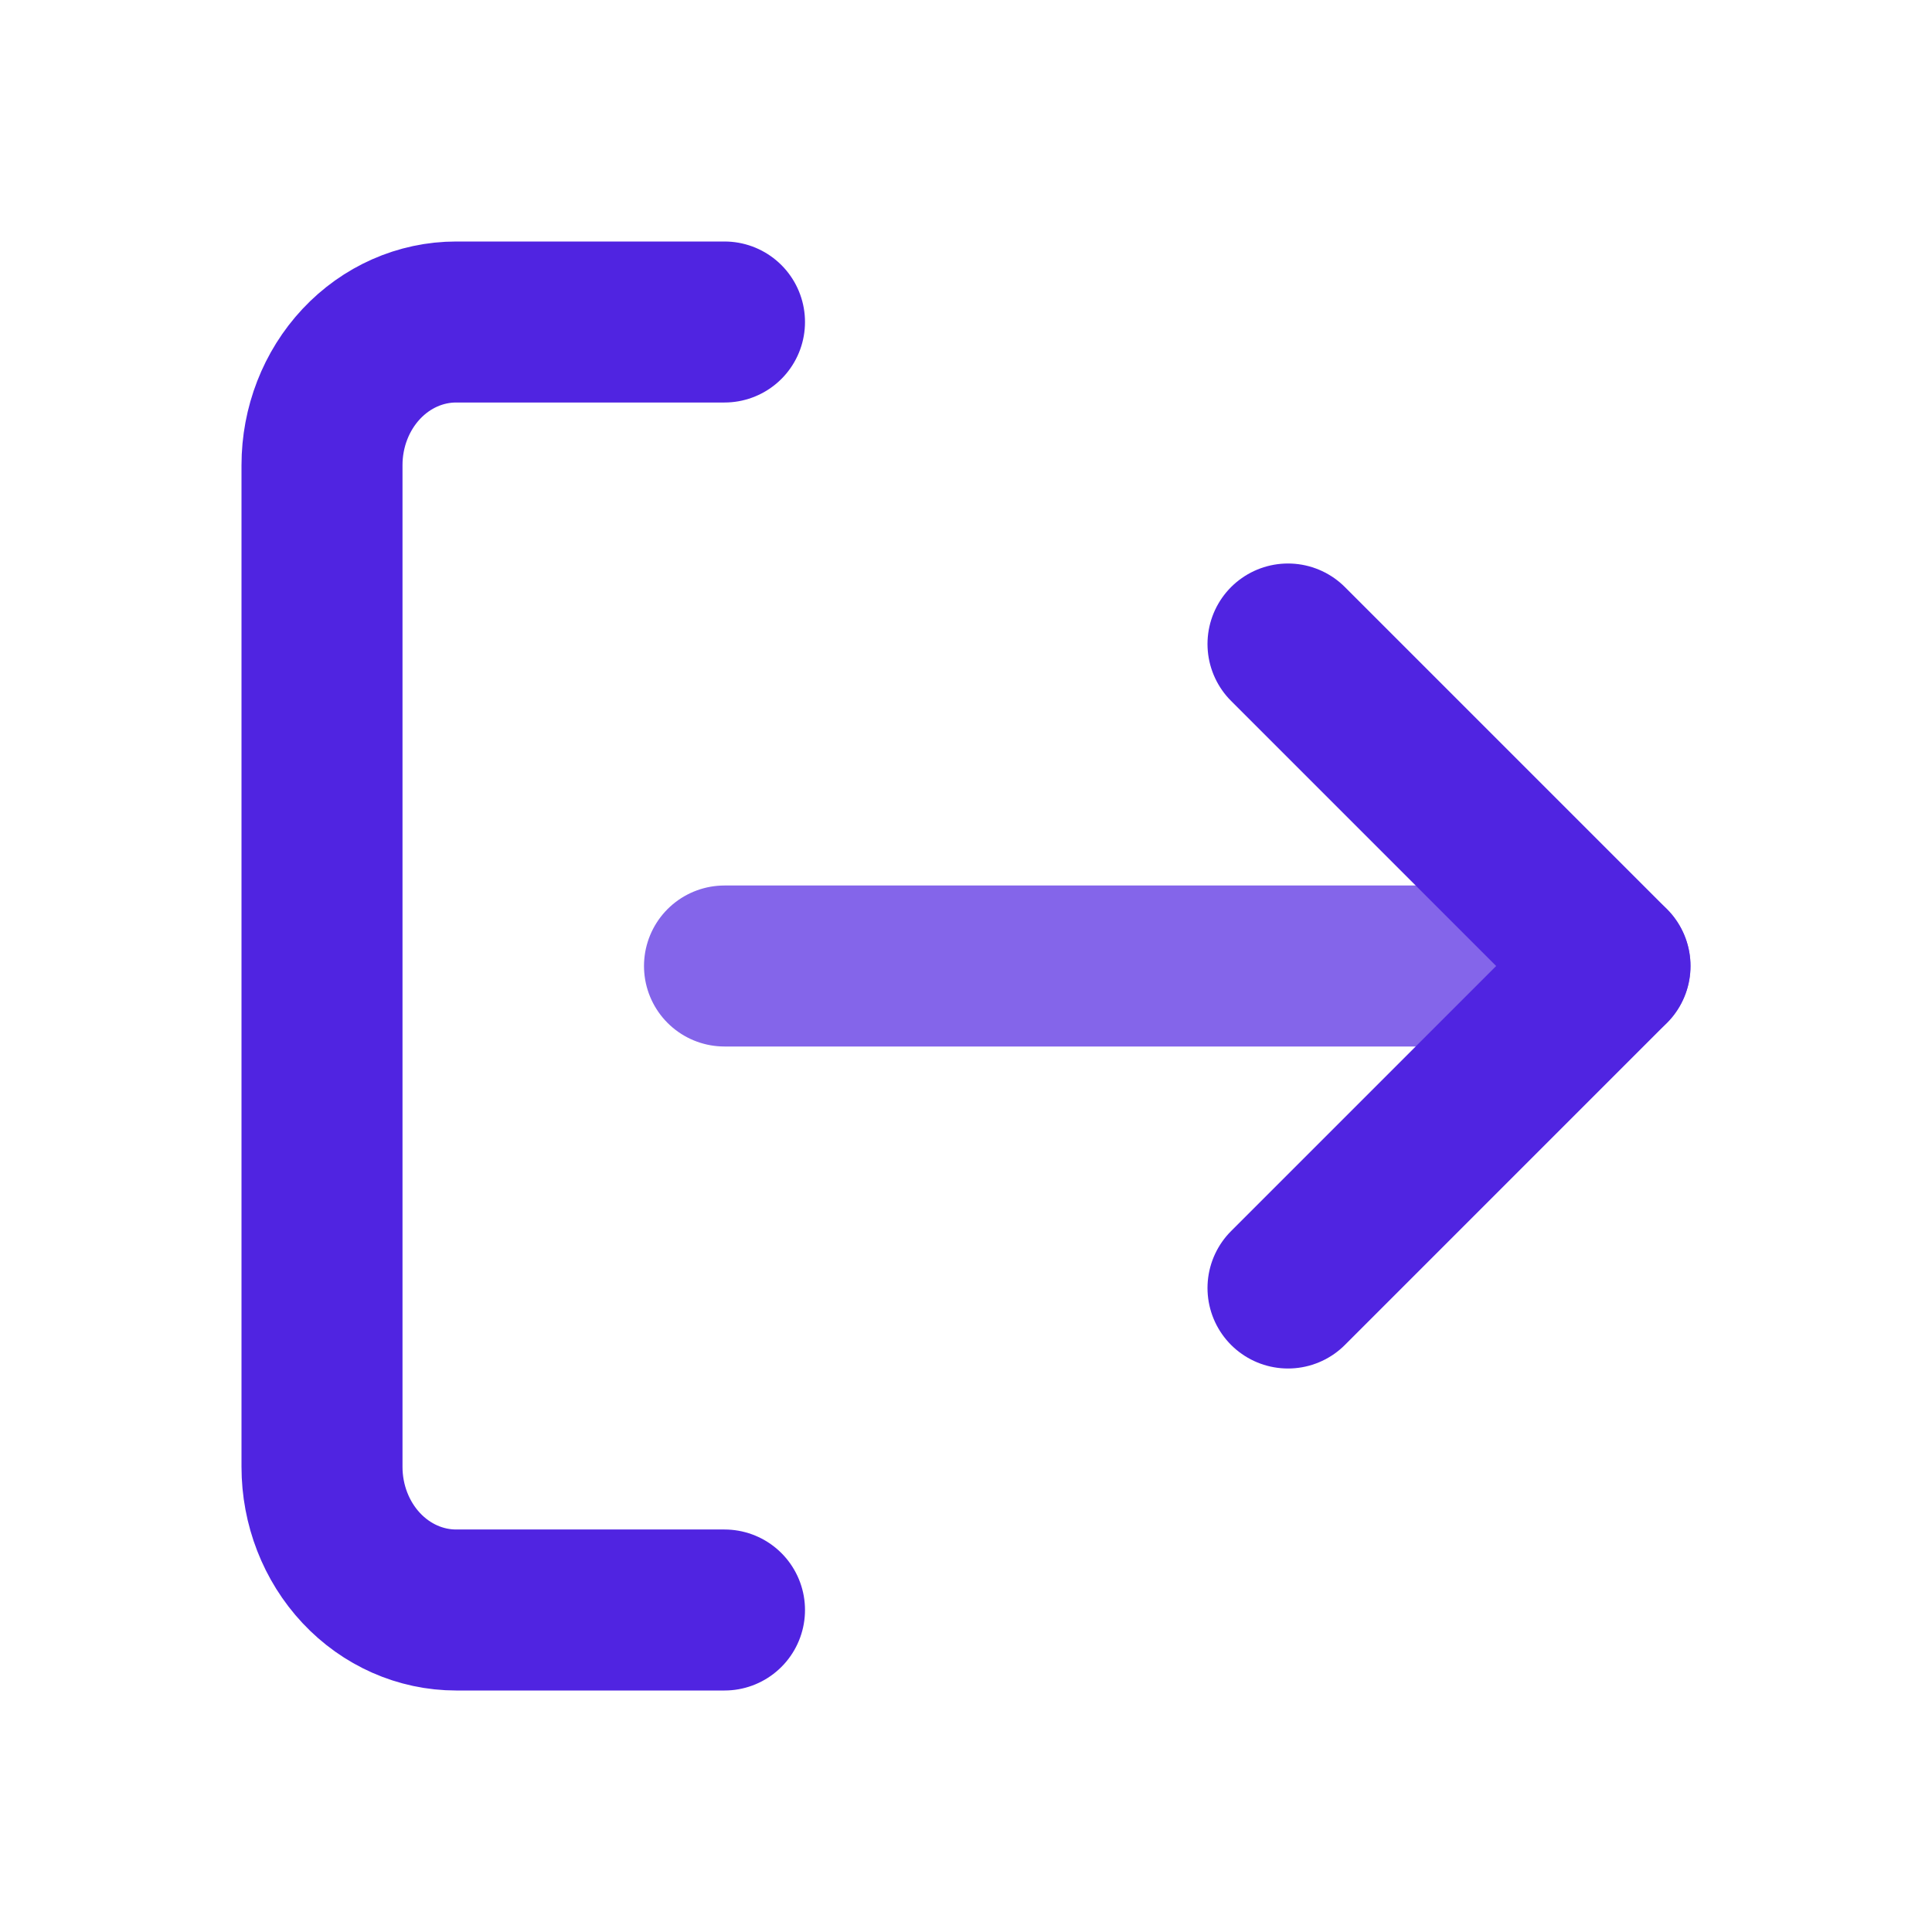 <svg width="24" height="24" viewBox="0 0 24 24" fill="none" xmlns="http://www.w3.org/2000/svg">
<path d="M9 20H5.667C5.225 20 4.801 19.813 4.488 19.479C4.176 19.146 4 18.694 4 18.222V5.778C4 5.306 4.176 4.854 4.488 4.521C4.801 4.187 5.225 4 5.667 4H9" stroke="#5024E1" stroke-width="2" stroke-linecap="round" stroke-linejoin="round"/>
<path d="M16 16L20 12L16 8" stroke="#5024E1" stroke-width="2" stroke-linecap="round" stroke-linejoin="round"/>
<path opacity="0.7" d="M20 12H9" stroke="#5024E1" stroke-width="2" stroke-linecap="round" stroke-linejoin="round"/>
</svg>

